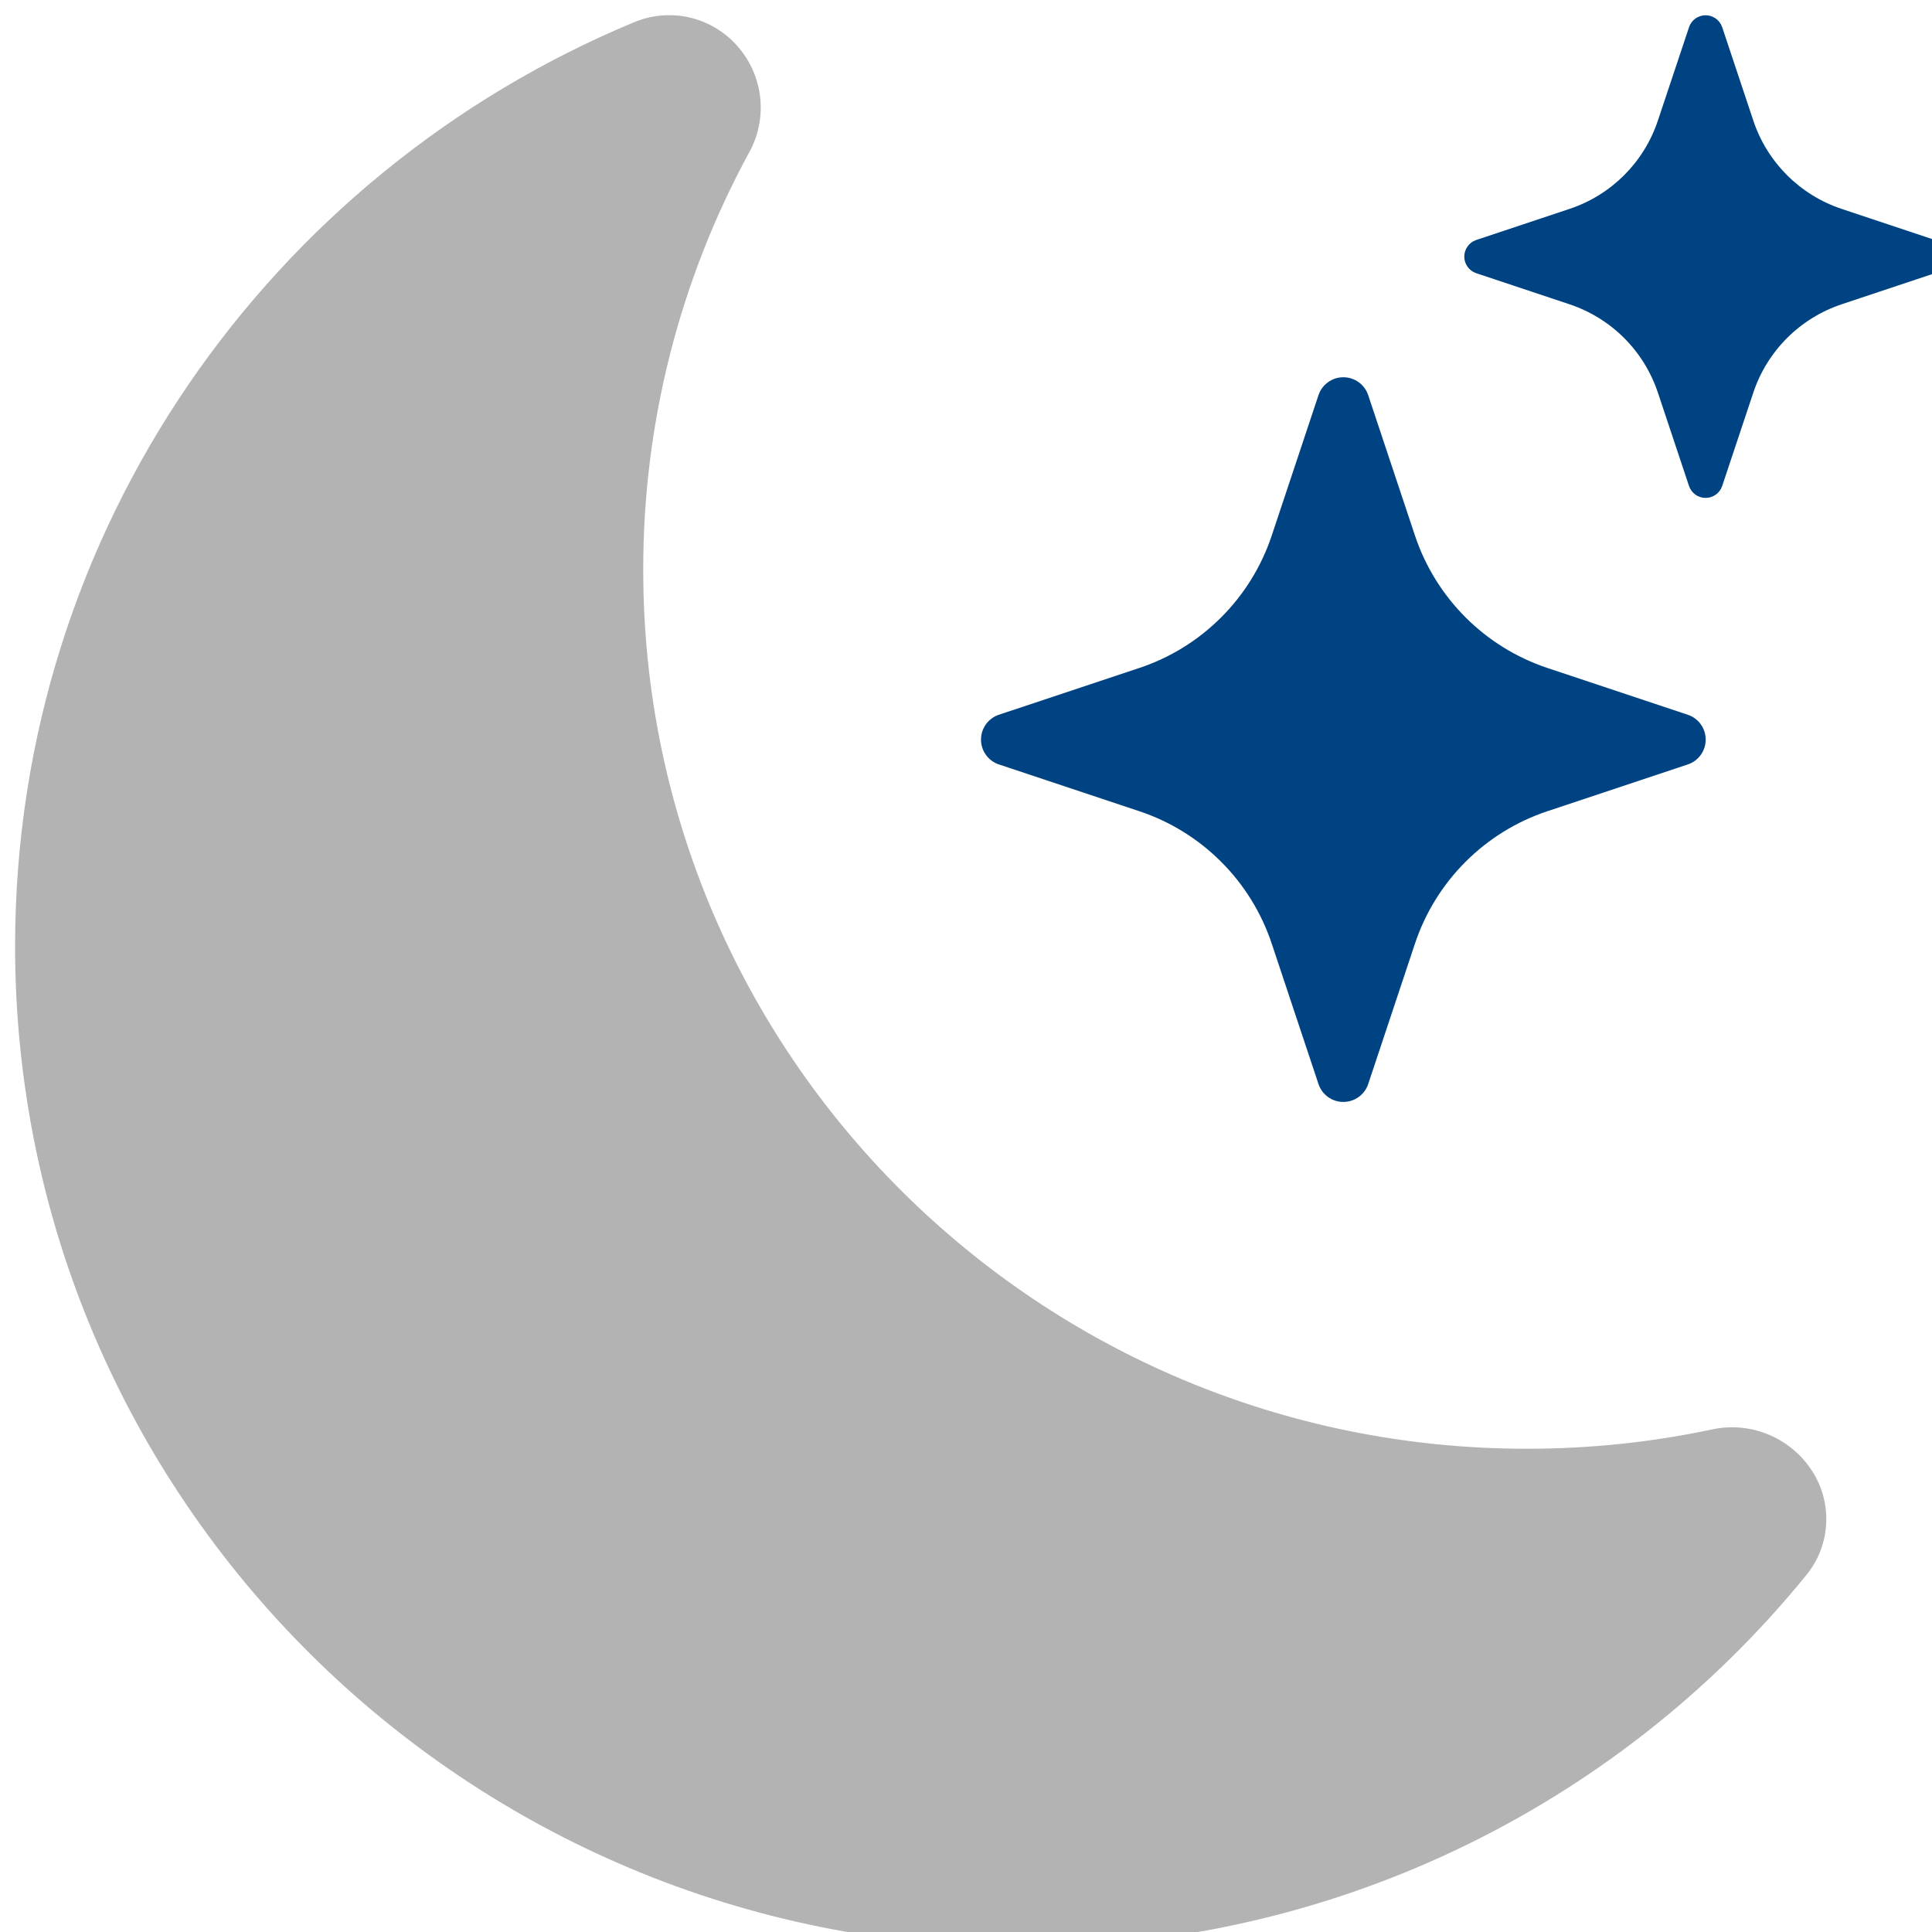 <svg width="64" height="64" viewBox="0 0 64 64" fill="none" xmlns="http://www.w3.org/2000/svg">
<g clip-path="url(#clip0_601_39)">
<path d="M24.5 1.612C24.89 2.086 25.13 2.667 25.187 3.279C25.244 3.891 25.116 4.506 24.82 5.044C22.507 9.29 21.3 14.049 21.308 18.884C21.308 34.968 34.42 47.992 50.58 47.992C52.688 47.992 54.74 47.772 56.712 47.352C57.316 47.221 57.946 47.271 58.522 47.496C59.099 47.721 59.596 48.11 59.952 48.616C60.328 49.142 60.52 49.777 60.497 50.423C60.475 51.069 60.239 51.69 59.828 52.188C56.691 56.042 52.733 59.147 48.243 61.277C43.754 63.407 38.845 64.508 33.876 64.5C15.436 64.5 0.5 49.644 0.5 31.34C0.5 17.564 8.956 5.748 20.996 0.74C21.596 0.487 22.262 0.434 22.893 0.592C23.525 0.749 24.089 1.107 24.5 1.612Z" fill="#B3B3B3"/>
<path d="M43.676 13.092C43.733 12.919 43.844 12.768 43.992 12.661C44.14 12.554 44.318 12.497 44.5 12.497C44.682 12.497 44.86 12.554 45.008 12.661C45.156 12.768 45.267 12.919 45.324 13.092L46.872 17.74C47.564 19.812 49.188 21.436 51.26 22.128L55.908 23.676C56.081 23.733 56.232 23.844 56.339 23.992C56.446 24.14 56.503 24.317 56.503 24.5C56.503 24.683 56.446 24.86 56.339 25.008C56.232 25.156 56.081 25.267 55.908 25.324L51.26 26.872C50.238 27.212 49.309 27.786 48.548 28.548C47.786 29.309 47.212 30.238 46.872 31.26L45.324 35.908C45.267 36.081 45.156 36.232 45.008 36.339C44.86 36.446 44.682 36.503 44.5 36.503C44.318 36.503 44.14 36.446 43.992 36.339C43.844 36.232 43.733 36.081 43.676 35.908L42.128 31.26C41.788 30.238 41.214 29.309 40.452 28.548C39.691 27.786 38.762 27.212 37.74 26.872L33.092 25.324C32.919 25.267 32.768 25.156 32.661 25.008C32.554 24.86 32.497 24.683 32.497 24.5C32.497 24.317 32.554 24.14 32.661 23.992C32.768 23.844 32.919 23.733 33.092 23.676L37.74 22.128C38.762 21.788 39.691 21.214 40.452 20.452C41.214 19.691 41.788 18.762 42.128 17.74L43.676 13.092ZM55.952 0.896C55.992 0.782 56.066 0.683 56.164 0.613C56.262 0.544 56.38 0.506 56.5 0.506C56.621 0.506 56.738 0.544 56.836 0.613C56.934 0.683 57.008 0.782 57.048 0.896L58.08 3.992C58.54 5.376 59.624 6.46 61.008 6.92L64.104 7.952C64.218 7.991 64.317 8.065 64.387 8.164C64.457 8.262 64.494 8.379 64.494 8.5C64.494 8.621 64.457 8.738 64.387 8.836C64.317 8.935 64.218 9.009 64.104 9.048L61.008 10.08C60.326 10.307 59.706 10.69 59.198 11.198C58.69 11.706 58.307 12.326 58.08 13.008L57.048 16.104C57.008 16.218 56.934 16.317 56.836 16.387C56.738 16.456 56.621 16.494 56.5 16.494C56.38 16.494 56.262 16.456 56.164 16.387C56.066 16.317 55.992 16.218 55.952 16.104L54.92 13.008C54.693 12.326 54.31 11.706 53.802 11.198C53.294 10.69 52.674 10.307 51.992 10.08L48.896 9.048C48.782 9.009 48.683 8.935 48.614 8.836C48.544 8.738 48.506 8.621 48.506 8.5C48.506 8.379 48.544 8.262 48.614 8.164C48.683 8.065 48.782 7.991 48.896 7.952L51.992 6.92C53.376 6.46 54.46 5.376 54.92 3.992L55.952 0.9V0.896Z" fill="#004382"/>
</g>
<defs>
<clipPath id="clip0_601_39">
<rect width="64" height="64" fill="white" transform="translate(0.5 0.5)"/>
</clipPath>
</defs>
</svg>
